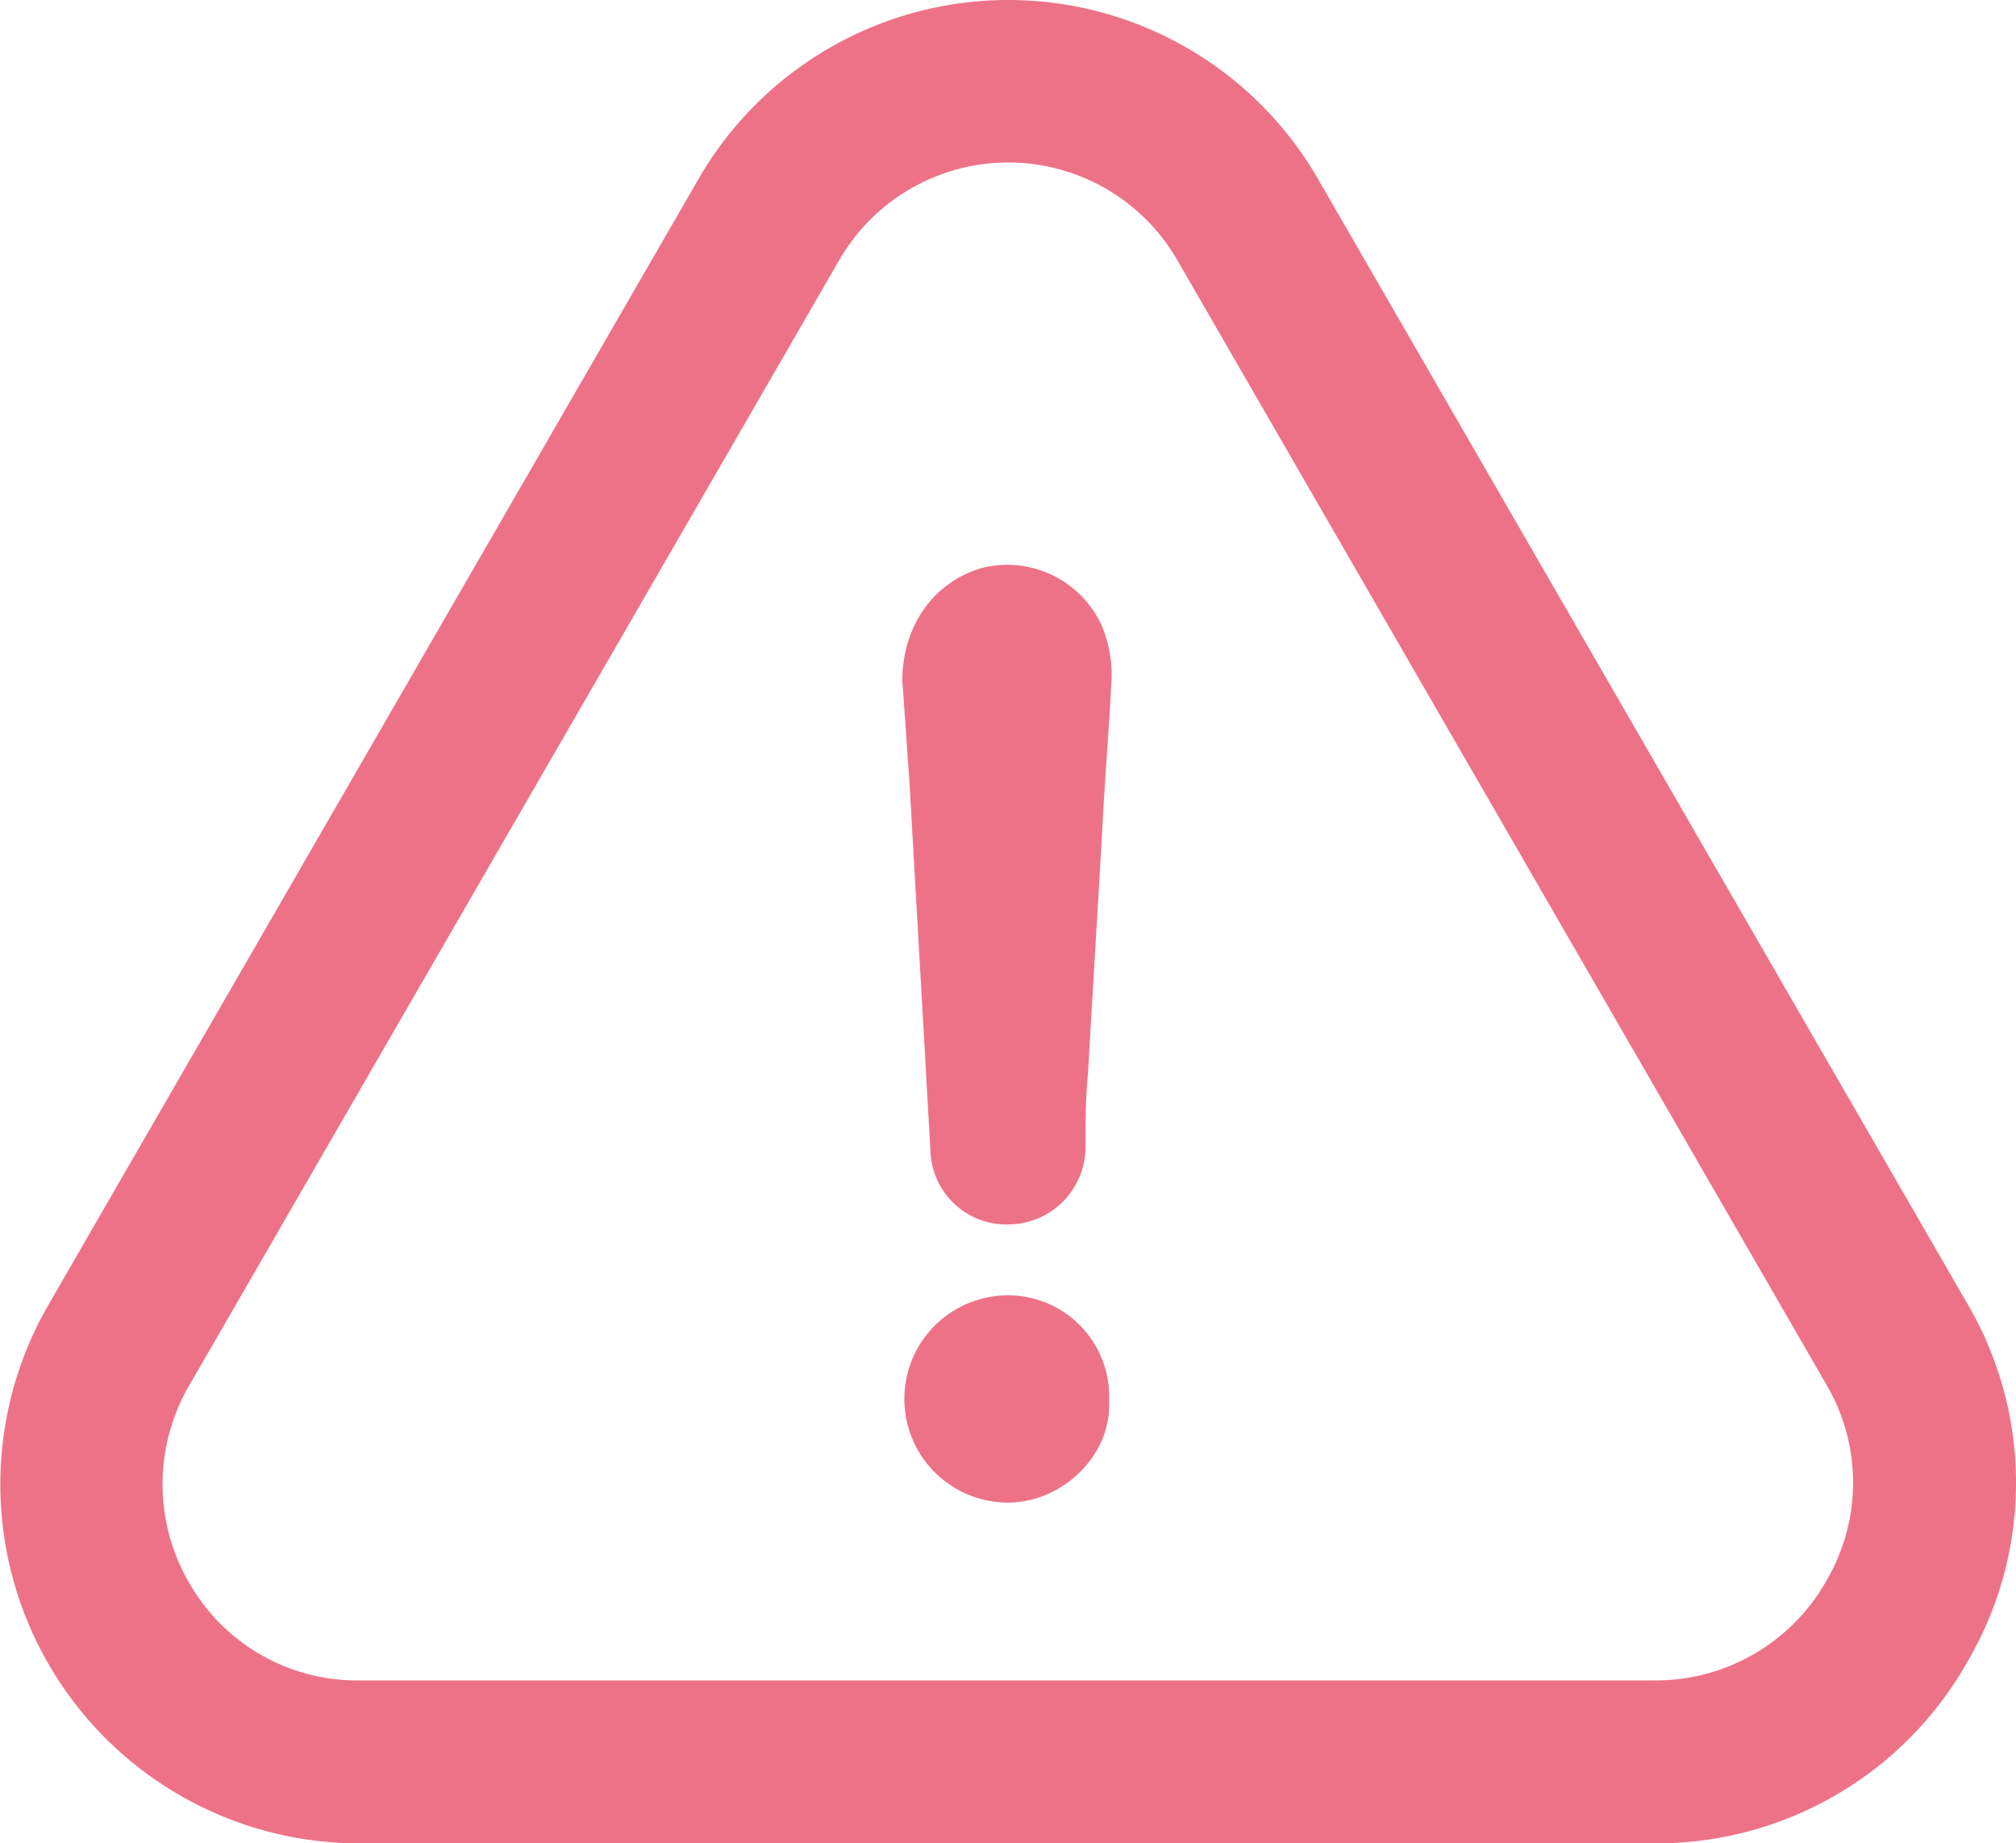 <svg id="Grupo_5183" data-name="Grupo 5183" xmlns="http://www.w3.org/2000/svg" xmlns:xlink="http://www.w3.org/1999/xlink" width="192.994" height="176.425" viewBox="0 0 192.994 176.425">
  <defs>
    <clipPath id="clip-path">
      <rect id="Rectángulo_2748" data-name="Rectángulo 2748" width="192.994" height="176.425" fill="#ed7288"/>
    </clipPath>
  </defs>
  <g id="Grupo_5181" data-name="Grupo 5181" clip-path="url(#clip-path)">
    <path id="Trazado_4313" data-name="Trazado 4313" d="M228.143,312.5a9.918,9.918,0,0,0,0,19.836c5.2,0,9.918-4.522,9.68-9.68a9.684,9.684,0,0,0-9.68-10.156" transform="translate(-131.649 -188.522)" fill="#ed7288"/>
    <path id="Trazado_4314" data-name="Trazado 4314" d="M188.3,159.128a33.868,33.868,0,0,0,.08-34.277L126.249,17.258a34.231,34.231,0,0,0-59.43-.04L4.612,124.93a34.36,34.36,0,0,0,29.755,51.5h124.1a34.165,34.165,0,0,0,29.834-17.3m-13.489-7.776a18.747,18.747,0,0,1-16.385,9.482H34.327A18.492,18.492,0,0,1,18.14,151.55a18.773,18.773,0,0,1-.04-18.924L80.308,24.954a18.683,18.683,0,0,1,32.452.04l62.167,107.672a18.523,18.523,0,0,1-.119,18.686" transform="translate(0)" fill="#ed7288"/>
    <path id="Trazado_4315" data-name="Trazado 4315" d="M225.382,136.574c-4.72,1.349-7.657,5.633-7.657,10.831.239,3.134.437,6.308.675,9.442.675,11.942,1.349,23.645,2.023,35.587a7.268,7.268,0,0,0,7.419,6.982,7.418,7.418,0,0,0,7.419-7.22c0-2.46,0-4.721.238-7.221.436-7.657.913-15.314,1.349-22.971.238-4.959.674-9.918.912-14.877a12.257,12.257,0,0,0-.912-4.959,9.944,9.944,0,0,0-11.466-5.594" transform="translate(-131.347 -82.223)" fill="#ed7288"/>
  </g>
</svg>
